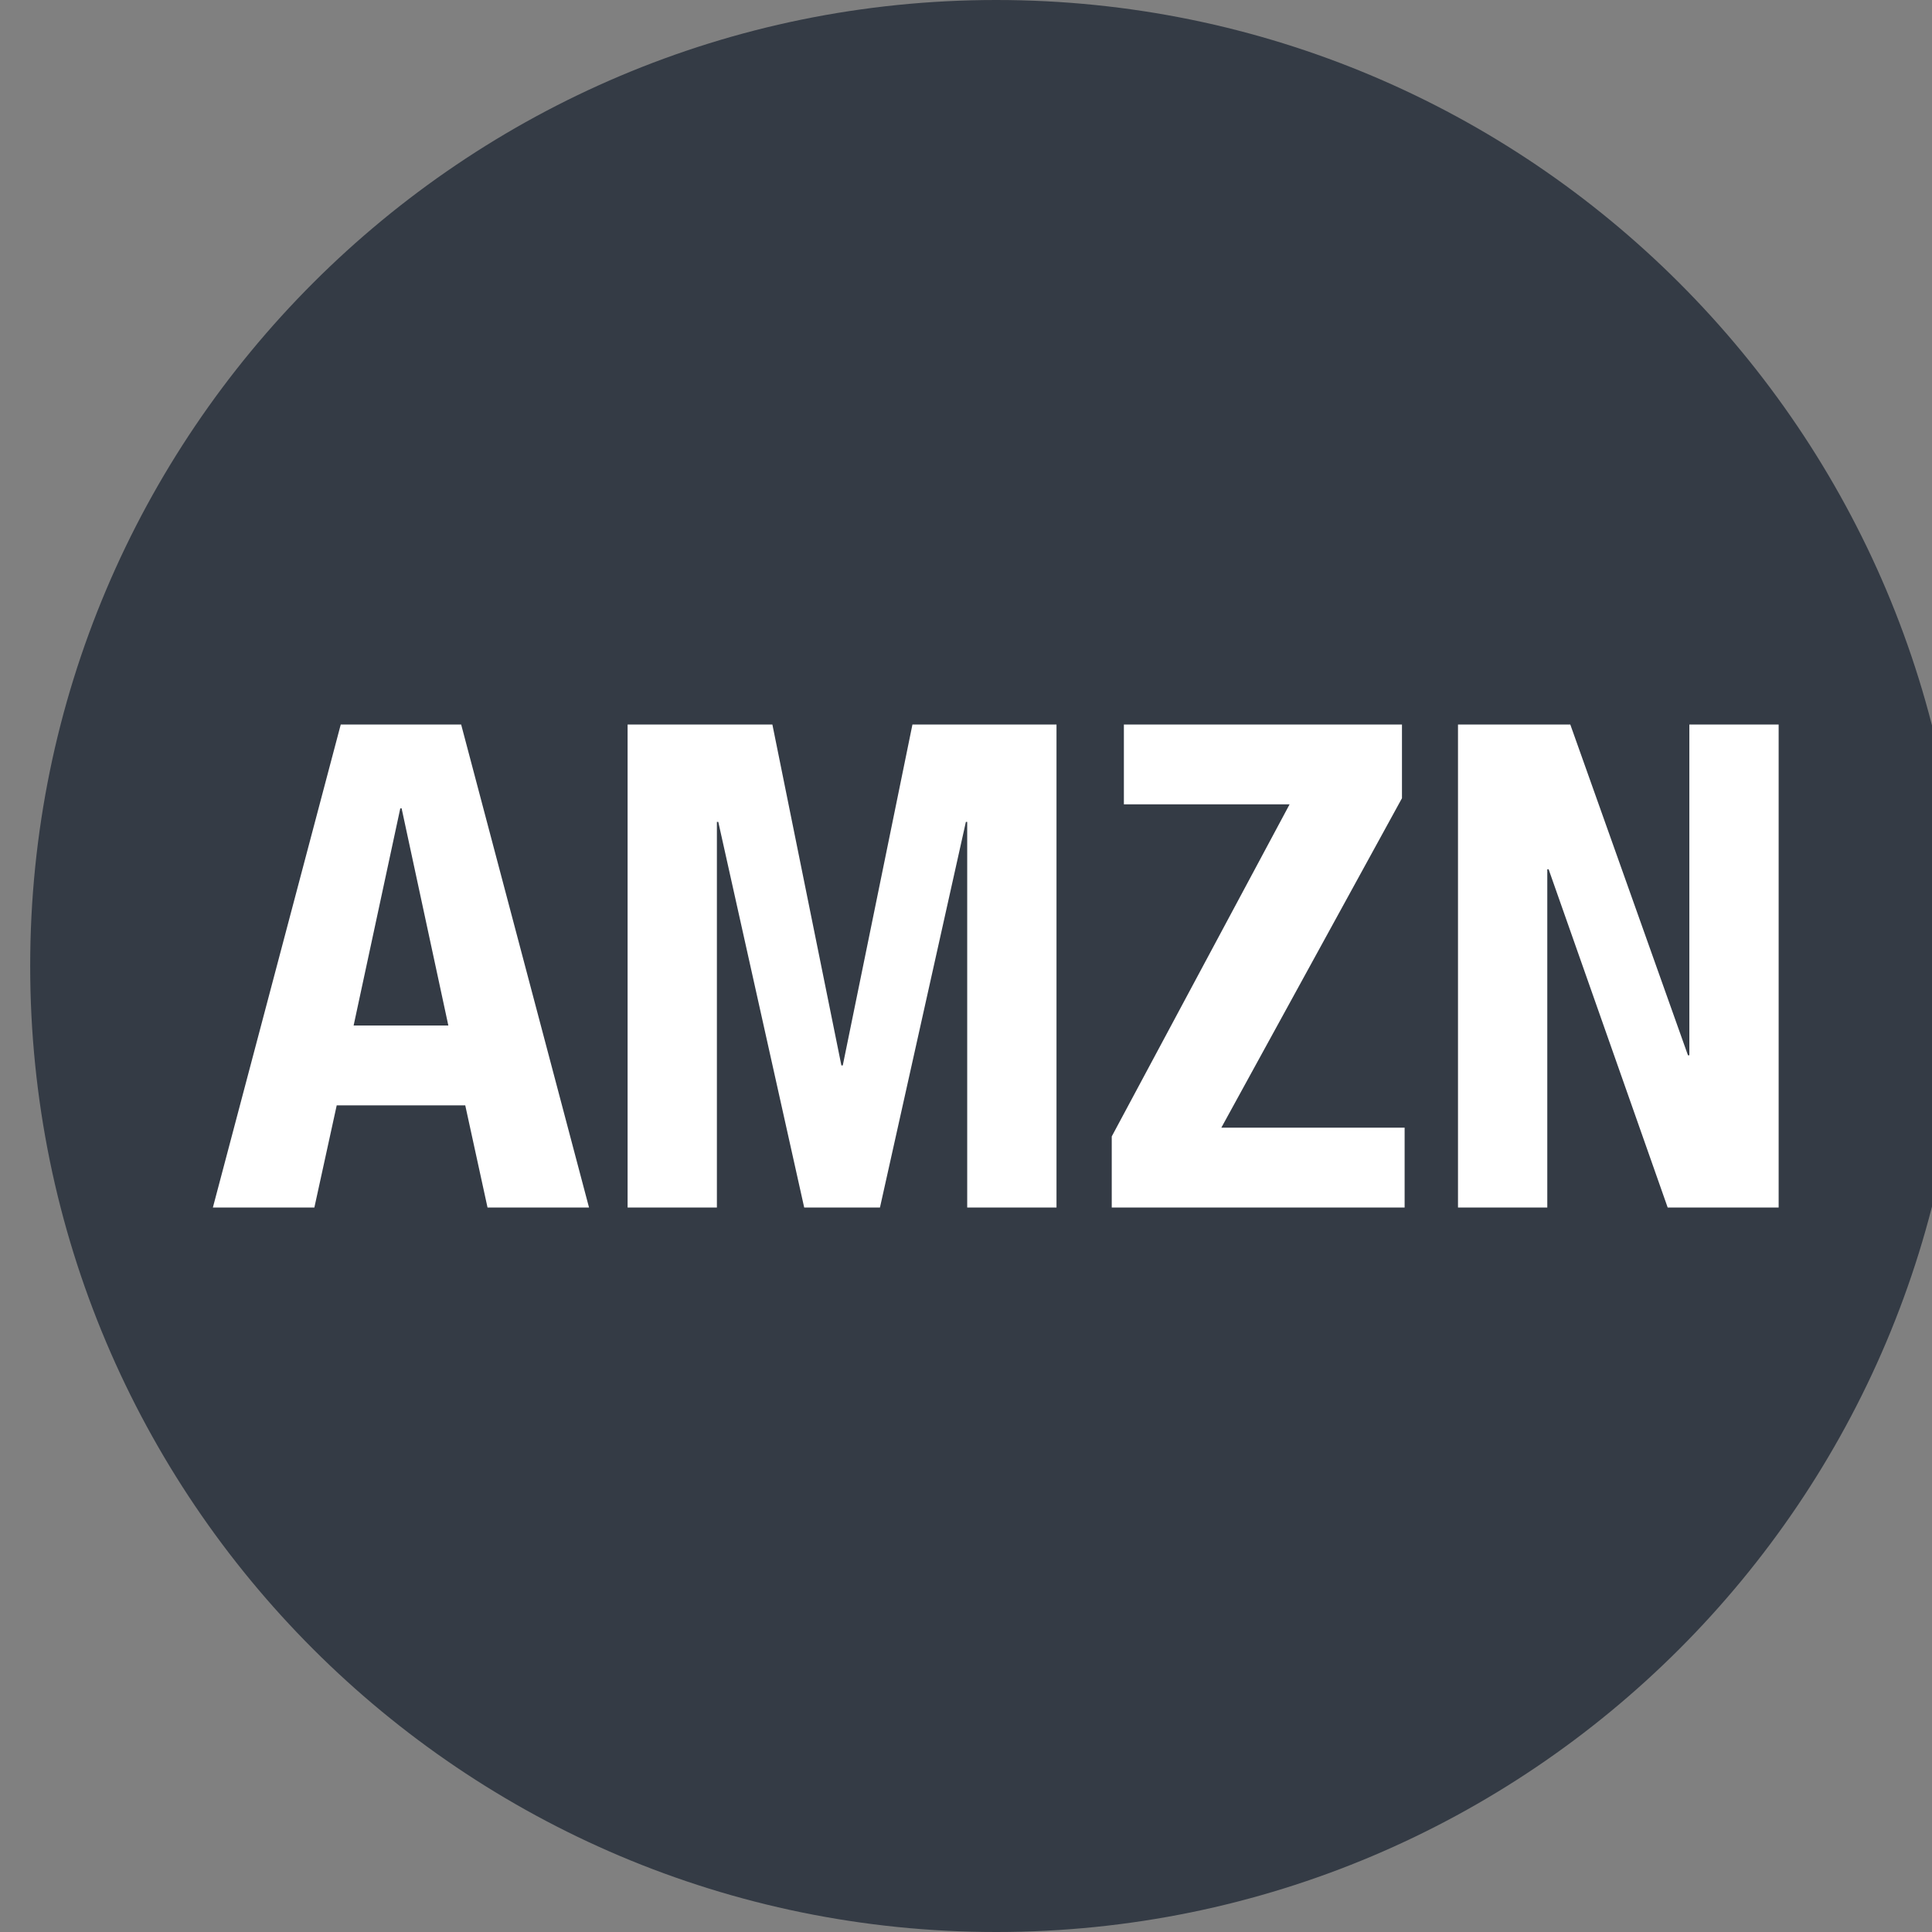 <svg xmlns="http://www.w3.org/2000/svg" viewBox="0 0 32 32"><rect x="0" y="0" width="32" height="32" fill="#808080" stroke="none"/><g clipPath="url(#clip0_1462_4409)"><path fill="#343B45" d="M16.5 0C7.663 0 0.5 7.163 0.5 16C0.5 24.837 7.663 32 16.5 32C25.338 32 32.5 24.837 32.5 16C32.5 7.163 25.338 0 16.5 0Z" clipRule="evenodd" fillRule="evenodd"/><path fill="#fff" d="M7.426 16.986L6.652 13.389H6.63L5.857 16.986H7.426ZM7.638 12L9.756 20H8.075L7.706 18.308H5.577L5.207 20H3.526L5.644 12H7.638Z"/><path fill="#fff" d="M10.395 12V20H11.874V13.613H11.897L13.32 20H14.575L15.998 13.613H16.02V20H17.499V12H15.113L13.959 17.647H13.936L12.793 12H10.395Z"/><path fill="#fff" d="M18.414 18.823V20H23.265V18.678H20.229L23.221 13.221V12H18.615V13.322H21.36L18.414 18.823Z"/><path fill="#fff" d="M26.009 12H24.149V20H25.628V14.398H25.65L27.622 20H29.46V12H27.981V17.479H27.958L26.009 12Z"/></g><defs><clipPath id="clip0_1462_4409"><rect width="32" height="32" fill="#fff" transform="translate(0.5)"/></clipPath></defs></svg>